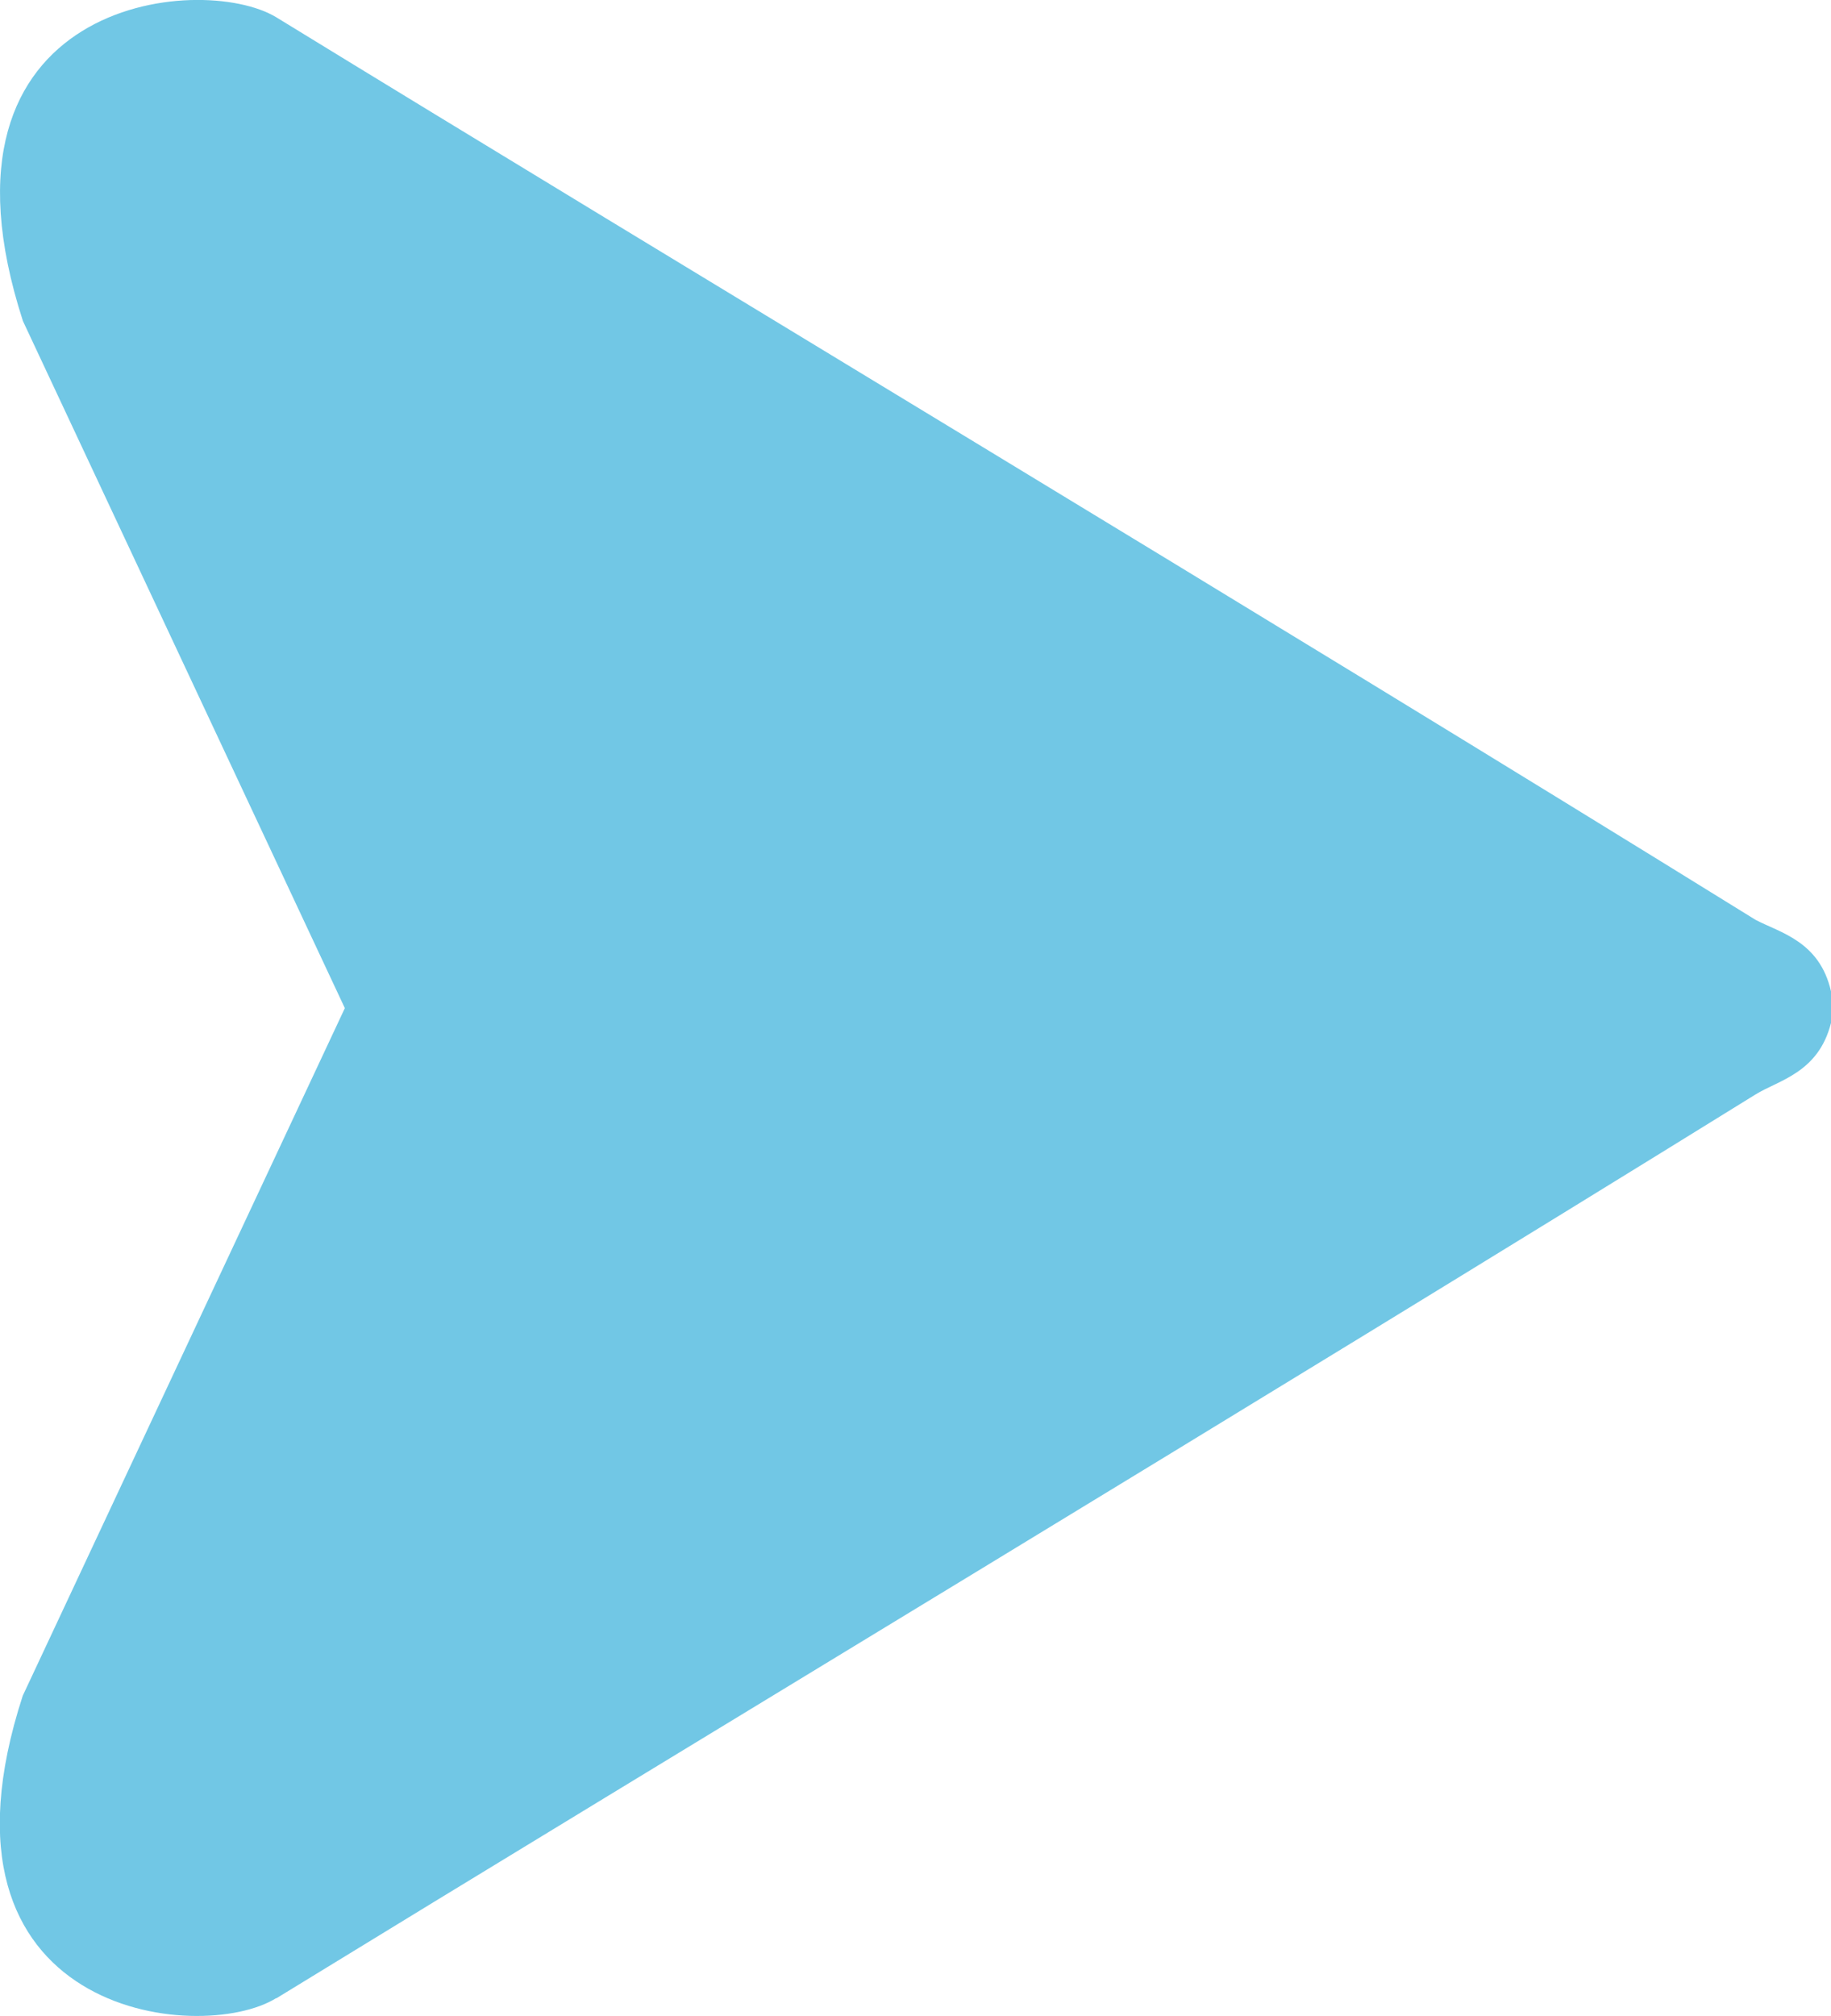<svg xmlns="http://www.w3.org/2000/svg" width="21.807" height="24" viewBox="0 0 21.807 24">
  <path id="Path_813" data-name="Path 813" d="M23.786,18.516C20.871,13.759,16.745,6.905,13.028.9c-.17-.273-.256-.75-.852-.9H11.8c-.6.136-.7.614-.852.9C7.231,6.905,3.122,13.759.206,18.516c-.546.9-.222,4.262,3.615,3.018L12,17.7l8.184,3.836c3.819,1.245,4.16-2.114,3.6-3.018" transform="translate(21.807) rotate(90)" fill="#71c7e5"/>
</svg>
